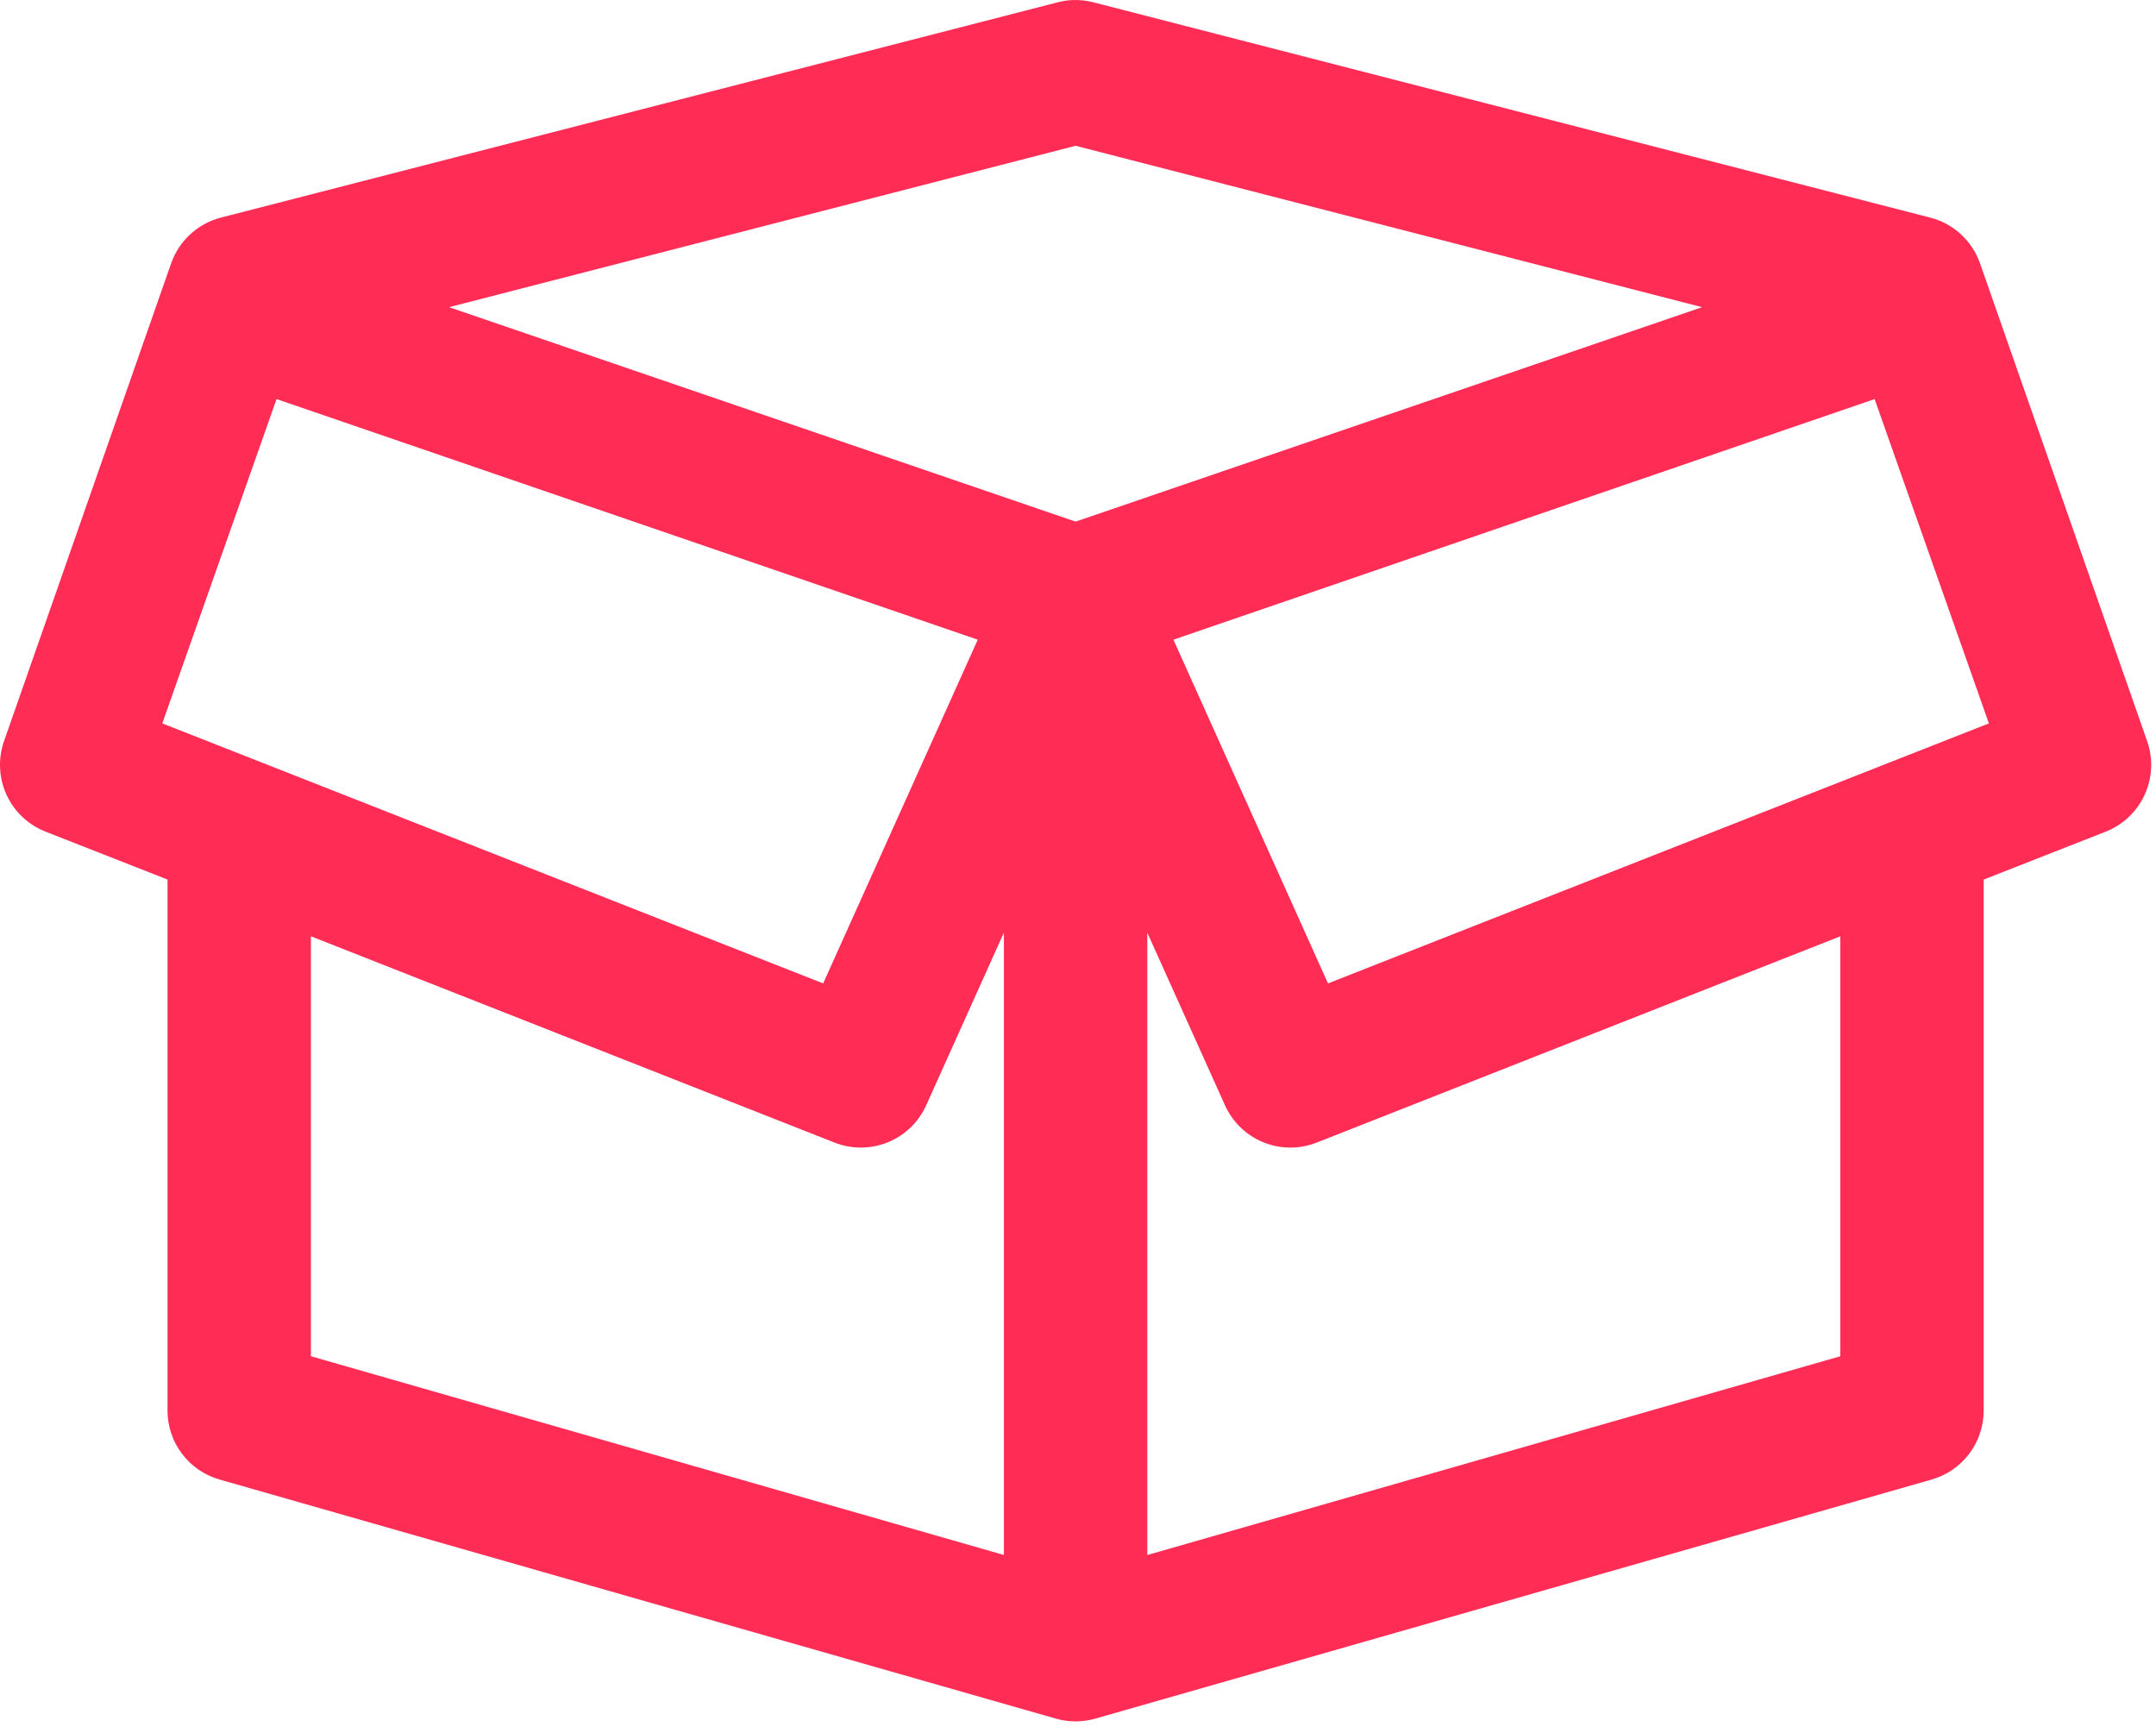 <svg width="112" height="90" viewBox="0 0 112 90" fill="none" xmlns="http://www.w3.org/2000/svg">
<path d="M55.681 0.004C55.432 0.018 55.185 0.057 54.944 0.12L11.495 11.296C10.287 11.601 9.312 12.49 8.895 13.663L0.206 38.501C-0.11 39.413 -0.061 40.411 0.344 41.287C0.75 42.163 1.479 42.848 2.378 43.196L8.702 45.679V73.272C8.705 74.081 8.972 74.868 9.462 75.512C9.952 76.157 10.638 76.623 11.417 76.843L54.866 89.261H54.867C55.526 89.446 56.224 89.446 56.884 89.261L100.333 76.843C101.111 76.623 101.798 76.157 102.288 75.512C102.778 74.868 103.045 74.081 103.048 73.272V45.681L109.372 43.198V43.197C110.271 42.849 111.001 42.165 111.405 41.288C111.811 40.413 111.861 39.414 111.544 38.502L102.854 13.665C102.438 12.491 101.463 11.602 100.255 11.297L56.806 0.121C56.44 0.025 56.06 -0.014 55.681 0.004L55.681 0.004ZM55.875 7.571L88.421 15.953L55.875 27.09L23.328 15.953L55.875 7.571ZM14.366 20.726L50.793 33.222L42.762 51.073L8.431 37.569L14.366 20.726H14.366ZM97.383 20.726L103.319 37.569L68.987 51.073L60.957 33.222L97.384 20.726H97.383ZM52.15 48.433V80.758L16.151 70.436V48.626L43.345 59.337L43.346 59.337C44.238 59.691 45.232 59.687 46.121 59.325C47.01 58.963 47.725 58.273 48.117 57.397L52.152 48.432L52.15 48.433ZM59.598 48.433L63.633 57.397H63.633C64.026 58.274 64.741 58.964 65.63 59.326C66.519 59.687 67.514 59.691 68.405 59.338L95.599 48.628V70.437L59.6 80.76V48.434L59.598 48.433Z" fill="#FF2D55"/>
</svg>
<!--        fill="#FF2D55"-->